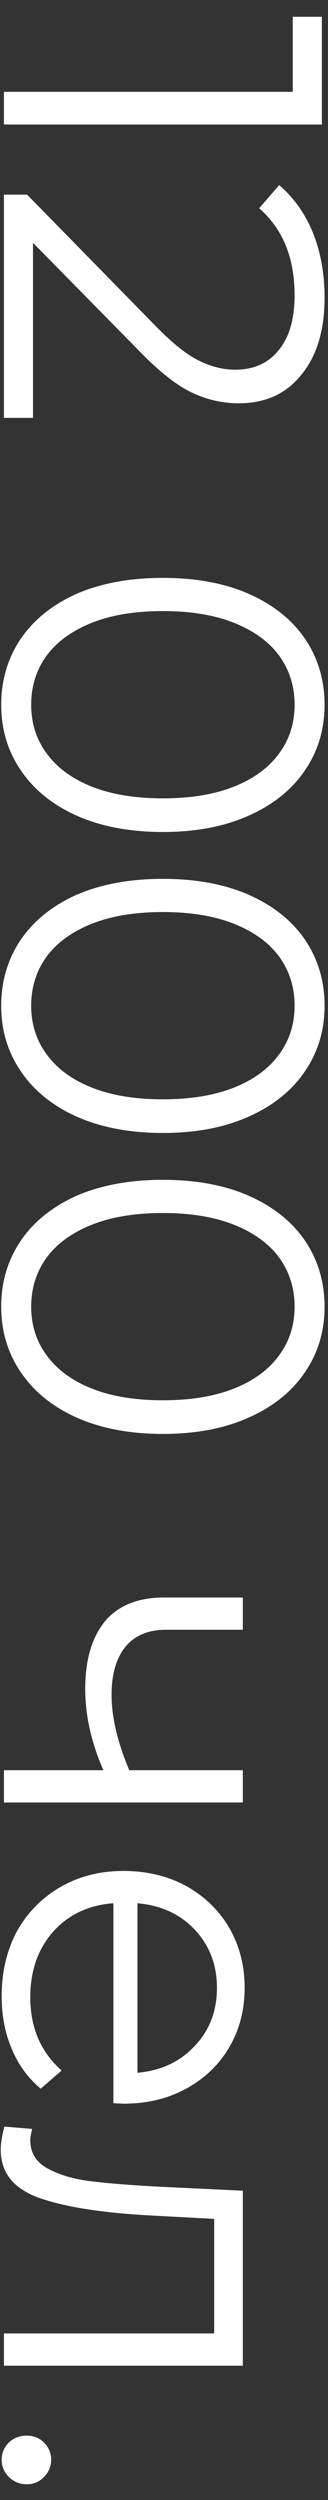 <svg width="13" height="99" viewBox="0 0 13 99" fill="none" xmlns="http://www.w3.org/2000/svg">
<rect x="0" y="0" width="13" height="99" fill="#333333" stroke="none"/>
<path d="M12.756 4.931L0.156 4.931L0.156 3.635L11.604 3.635L11.604 0.665L12.756 0.665L12.756 4.931ZM1.308 16.547L0.156 16.547L0.156 7.708L1.074 7.708L6.204 12.947C6.852 13.607 7.41 14.05 7.878 14.278C8.358 14.518 8.838 14.639 9.318 14.639C10.062 14.639 10.638 14.38 11.046 13.864C11.466 13.361 11.676 12.634 11.676 11.687C11.676 10.21 11.208 9.064 10.272 8.248L11.064 7.33C11.64 7.822 12.084 8.446 12.396 9.202C12.708 9.97 12.864 10.835 12.864 11.794C12.864 13.079 12.558 14.092 11.946 14.836C11.346 15.592 10.518 15.97 9.462 15.97C8.814 15.97 8.19 15.826 7.59 15.539C6.99 15.251 6.3 14.704 5.52 13.9L1.308 9.616L1.308 16.547ZM0.048 27.906C0.048 26.934 0.306 26.064 0.822 25.296C1.338 24.54 2.076 23.946 3.036 23.514C4.008 23.094 5.148 22.884 6.456 22.884C7.764 22.884 8.898 23.094 9.858 23.514C10.83 23.946 11.574 24.54 12.09 25.296C12.606 26.064 12.864 26.934 12.864 27.906C12.864 28.878 12.606 29.742 12.09 30.498C11.574 31.266 10.83 31.866 9.858 32.298C8.898 32.73 7.764 32.946 6.456 32.946C5.148 32.946 4.008 32.73 3.036 32.298C2.076 31.866 1.338 31.266 0.822 30.498C0.306 29.742 0.048 28.878 0.048 27.906ZM1.236 27.906C1.236 28.638 1.44 29.28 1.848 29.832C2.256 30.396 2.85 30.834 3.63 31.146C4.41 31.458 5.352 31.614 6.456 31.614C7.56 31.614 8.502 31.458 9.282 31.146C10.062 30.834 10.656 30.396 11.064 29.832C11.472 29.28 11.676 28.638 11.676 27.906C11.676 27.174 11.472 26.526 11.064 25.962C10.656 25.41 10.062 24.978 9.282 24.666C8.502 24.354 7.56 24.198 6.456 24.198C5.352 24.198 4.41 24.354 3.63 24.666C2.85 24.978 2.256 25.41 1.848 25.962C1.44 26.526 1.236 27.174 1.236 27.906ZM0.048 39.824C0.048 38.852 0.306 37.982 0.822 37.214C1.338 36.458 2.076 35.864 3.036 35.432C4.008 35.012 5.148 34.802 6.456 34.802C7.764 34.802 8.898 35.012 9.858 35.432C10.83 35.864 11.574 36.458 12.09 37.214C12.606 37.982 12.864 38.852 12.864 39.824C12.864 40.796 12.606 41.66 12.09 42.416C11.574 43.184 10.83 43.784 9.858 44.216C8.898 44.648 7.764 44.864 6.456 44.864C5.148 44.864 4.008 44.648 3.036 44.216C2.076 43.784 1.338 43.184 0.822 42.416C0.306 41.66 0.048 40.796 0.048 39.824ZM1.236 39.824C1.236 40.556 1.44 41.198 1.848 41.75C2.256 42.314 2.85 42.752 3.63 43.064C4.41 43.376 5.352 43.532 6.456 43.532C7.56 43.532 8.502 43.376 9.282 43.064C10.062 42.752 10.656 42.314 11.064 41.75C11.472 41.198 11.676 40.556 11.676 39.824C11.676 39.092 11.472 38.444 11.064 37.88C10.656 37.328 10.062 36.896 9.282 36.584C8.502 36.272 7.56 36.116 6.456 36.116C5.352 36.116 4.41 36.272 3.63 36.584C2.85 36.896 2.256 37.328 1.848 37.88C1.44 38.444 1.236 39.092 1.236 39.824ZM0.048 51.742C0.048 50.77 0.306 49.9 0.822 49.132C1.338 48.376 2.076 47.782 3.036 47.35C4.008 46.93 5.148 46.72 6.456 46.72C7.764 46.72 8.898 46.93 9.858 47.35C10.83 47.782 11.574 48.376 12.09 49.132C12.606 49.9 12.864 50.77 12.864 51.742C12.864 52.714 12.606 53.578 12.09 54.334C11.574 55.102 10.83 55.702 9.858 56.134C8.898 56.566 7.764 56.782 6.456 56.782C5.148 56.782 4.008 56.566 3.036 56.134C2.076 55.702 1.338 55.102 0.822 54.334C0.306 53.578 0.048 52.714 0.048 51.742ZM1.236 51.742C1.236 52.474 1.44 53.116 1.848 53.668C2.256 54.232 2.85 54.67 3.63 54.982C4.41 55.294 5.352 55.45 6.456 55.45C7.56 55.45 8.502 55.294 9.282 54.982C10.062 54.67 10.656 54.232 11.064 53.668C11.472 53.116 11.676 52.474 11.676 51.742C11.676 51.01 11.472 50.362 11.064 49.798C10.656 49.246 10.062 48.814 9.282 48.502C8.502 48.19 7.56 48.034 6.456 48.034C5.352 48.034 4.41 48.19 3.63 48.502C2.85 48.814 2.256 49.246 1.848 49.798C1.44 50.362 1.236 51.01 1.236 51.742ZM9.624 71.377L0.156 71.377L0.156 70.099L4.098 70.099C3.618 69.007 3.378 67.933 3.378 66.877C3.378 65.737 3.636 64.849 4.152 64.213C4.68 63.577 5.466 63.259 6.51 63.259L9.624 63.259L9.624 64.537L6.582 64.537C5.874 64.537 5.334 64.765 4.962 65.221C4.602 65.677 4.422 66.307 4.422 67.111C4.422 67.999 4.656 68.995 5.124 70.099L9.624 70.099L9.624 71.377ZM4.494 83.286L4.494 75.366C3.51 75.438 2.712 75.816 2.1 76.5C1.5 77.184 1.2 78.048 1.2 79.092C1.2 79.68 1.302 80.22 1.506 80.712C1.722 81.204 2.034 81.63 2.442 81.99L1.614 82.71C1.11 82.29 0.726 81.762 0.462 81.126C0.198 80.502 0.066 79.812 0.066 79.056C0.066 78.084 0.27 77.22 0.678 76.464C1.098 75.72 1.674 75.138 2.406 74.718C3.138 74.298 3.966 74.088 4.89 74.088C5.814 74.088 6.642 74.286 7.374 74.682C8.106 75.09 8.676 75.642 9.084 76.338C9.492 77.046 9.696 77.838 9.696 78.714C9.696 79.59 9.492 80.376 9.084 81.072C8.676 81.768 8.106 82.314 7.374 82.71C6.654 83.106 5.826 83.304 4.89 83.304L4.494 83.286ZM8.598 78.714C8.598 77.802 8.304 77.034 7.716 76.41C7.14 75.798 6.384 75.45 5.448 75.366L5.448 82.08C6.384 81.996 7.14 81.642 7.716 81.018C8.304 80.406 8.598 79.638 8.598 78.714ZM9.624 93.68L0.156 93.68L0.156 92.402L8.49 92.402L8.49 87.866L6.15 87.74C4.182 87.644 2.67 87.416 1.614 87.056C0.558 86.696 0.03 86.054 0.03 85.13C0.03 84.878 0.078 84.572 0.174 84.212L1.272 84.302C1.224 84.518 1.2 84.668 1.2 84.752C1.2 85.244 1.428 85.616 1.884 85.868C2.34 86.12 2.904 86.288 3.576 86.372C4.248 86.456 5.136 86.528 6.24 86.588L9.624 86.75L9.624 93.68ZM0.066 97.403C0.066 97.139 0.162 96.911 0.354 96.719C0.546 96.539 0.78 96.449 1.056 96.449C1.332 96.449 1.56 96.539 1.74 96.719C1.932 96.911 2.028 97.139 2.028 97.403C2.028 97.667 1.932 97.895 1.74 98.087C1.56 98.279 1.332 98.375 1.056 98.375C0.78 98.375 0.546 98.279 0.354 98.087C0.162 97.895 0.066 97.667 0.066 97.403Z" fill="white"/>
</svg>
